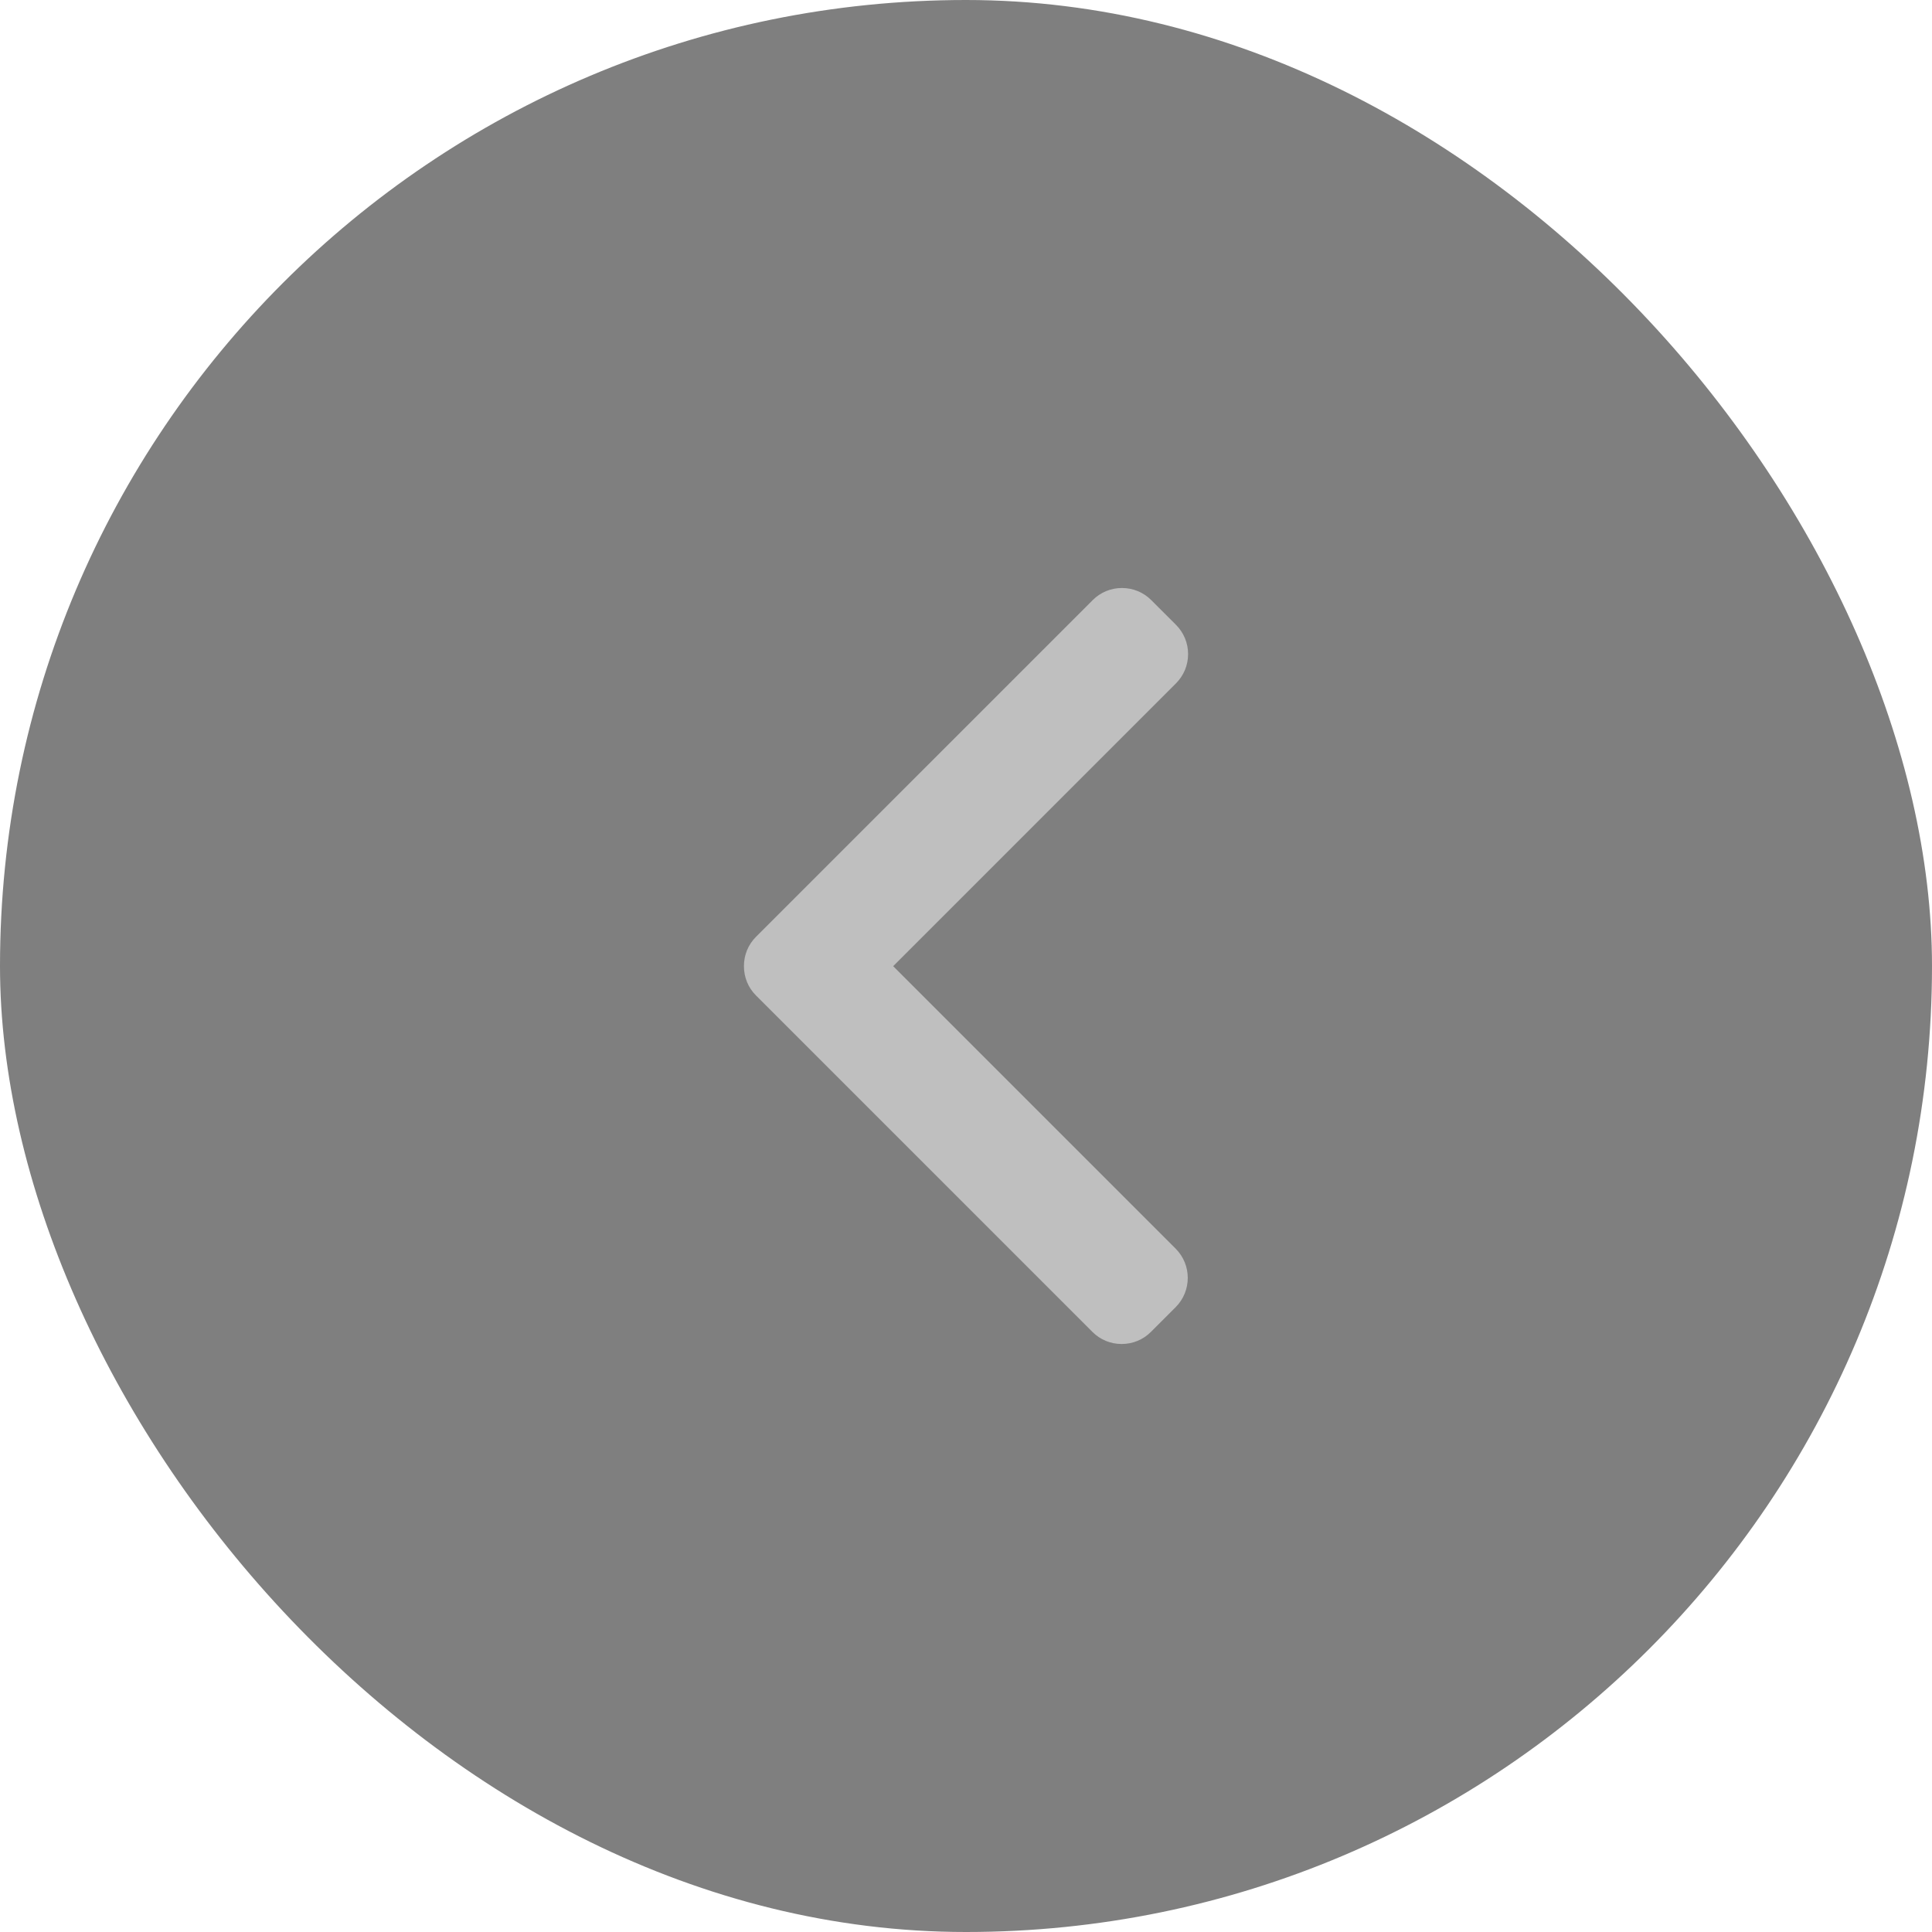<svg width="46" height="46" viewBox="0 0 46 46" fill="none" xmlns="http://www.w3.org/2000/svg">
<rect x="46" y="46" width="46" height="46" rx="23" transform="rotate(180 46 46)" fill="black" fill-opacity="0.5"/>
<g clip-path="url(#clip0_1_2044)">
<path d="M18 23.702L26.01 31.712C26.195 31.898 26.443 32 26.706 32C26.97 32 27.217 31.898 27.403 31.712L27.992 31.123C28.376 30.738 28.376 30.114 27.992 29.73L21.266 23.004L28 16.27C28.185 16.084 28.288 15.837 28.288 15.574C28.288 15.31 28.185 15.063 28 14.877L27.41 14.288C27.225 14.102 26.977 14 26.714 14C26.45 14 26.203 14.102 26.017 14.288L18 22.305C17.814 22.491 17.712 22.739 17.713 23.003C17.712 23.268 17.814 23.517 18 23.702Z" fill="#BFBFBF"/>
</g>
<defs>
<clipPath id="clip0_1_2044">
<rect width="18" height="18" fill="white" transform="translate(32 32) rotate(180)"/>
</clipPath>
</defs>
</svg>
